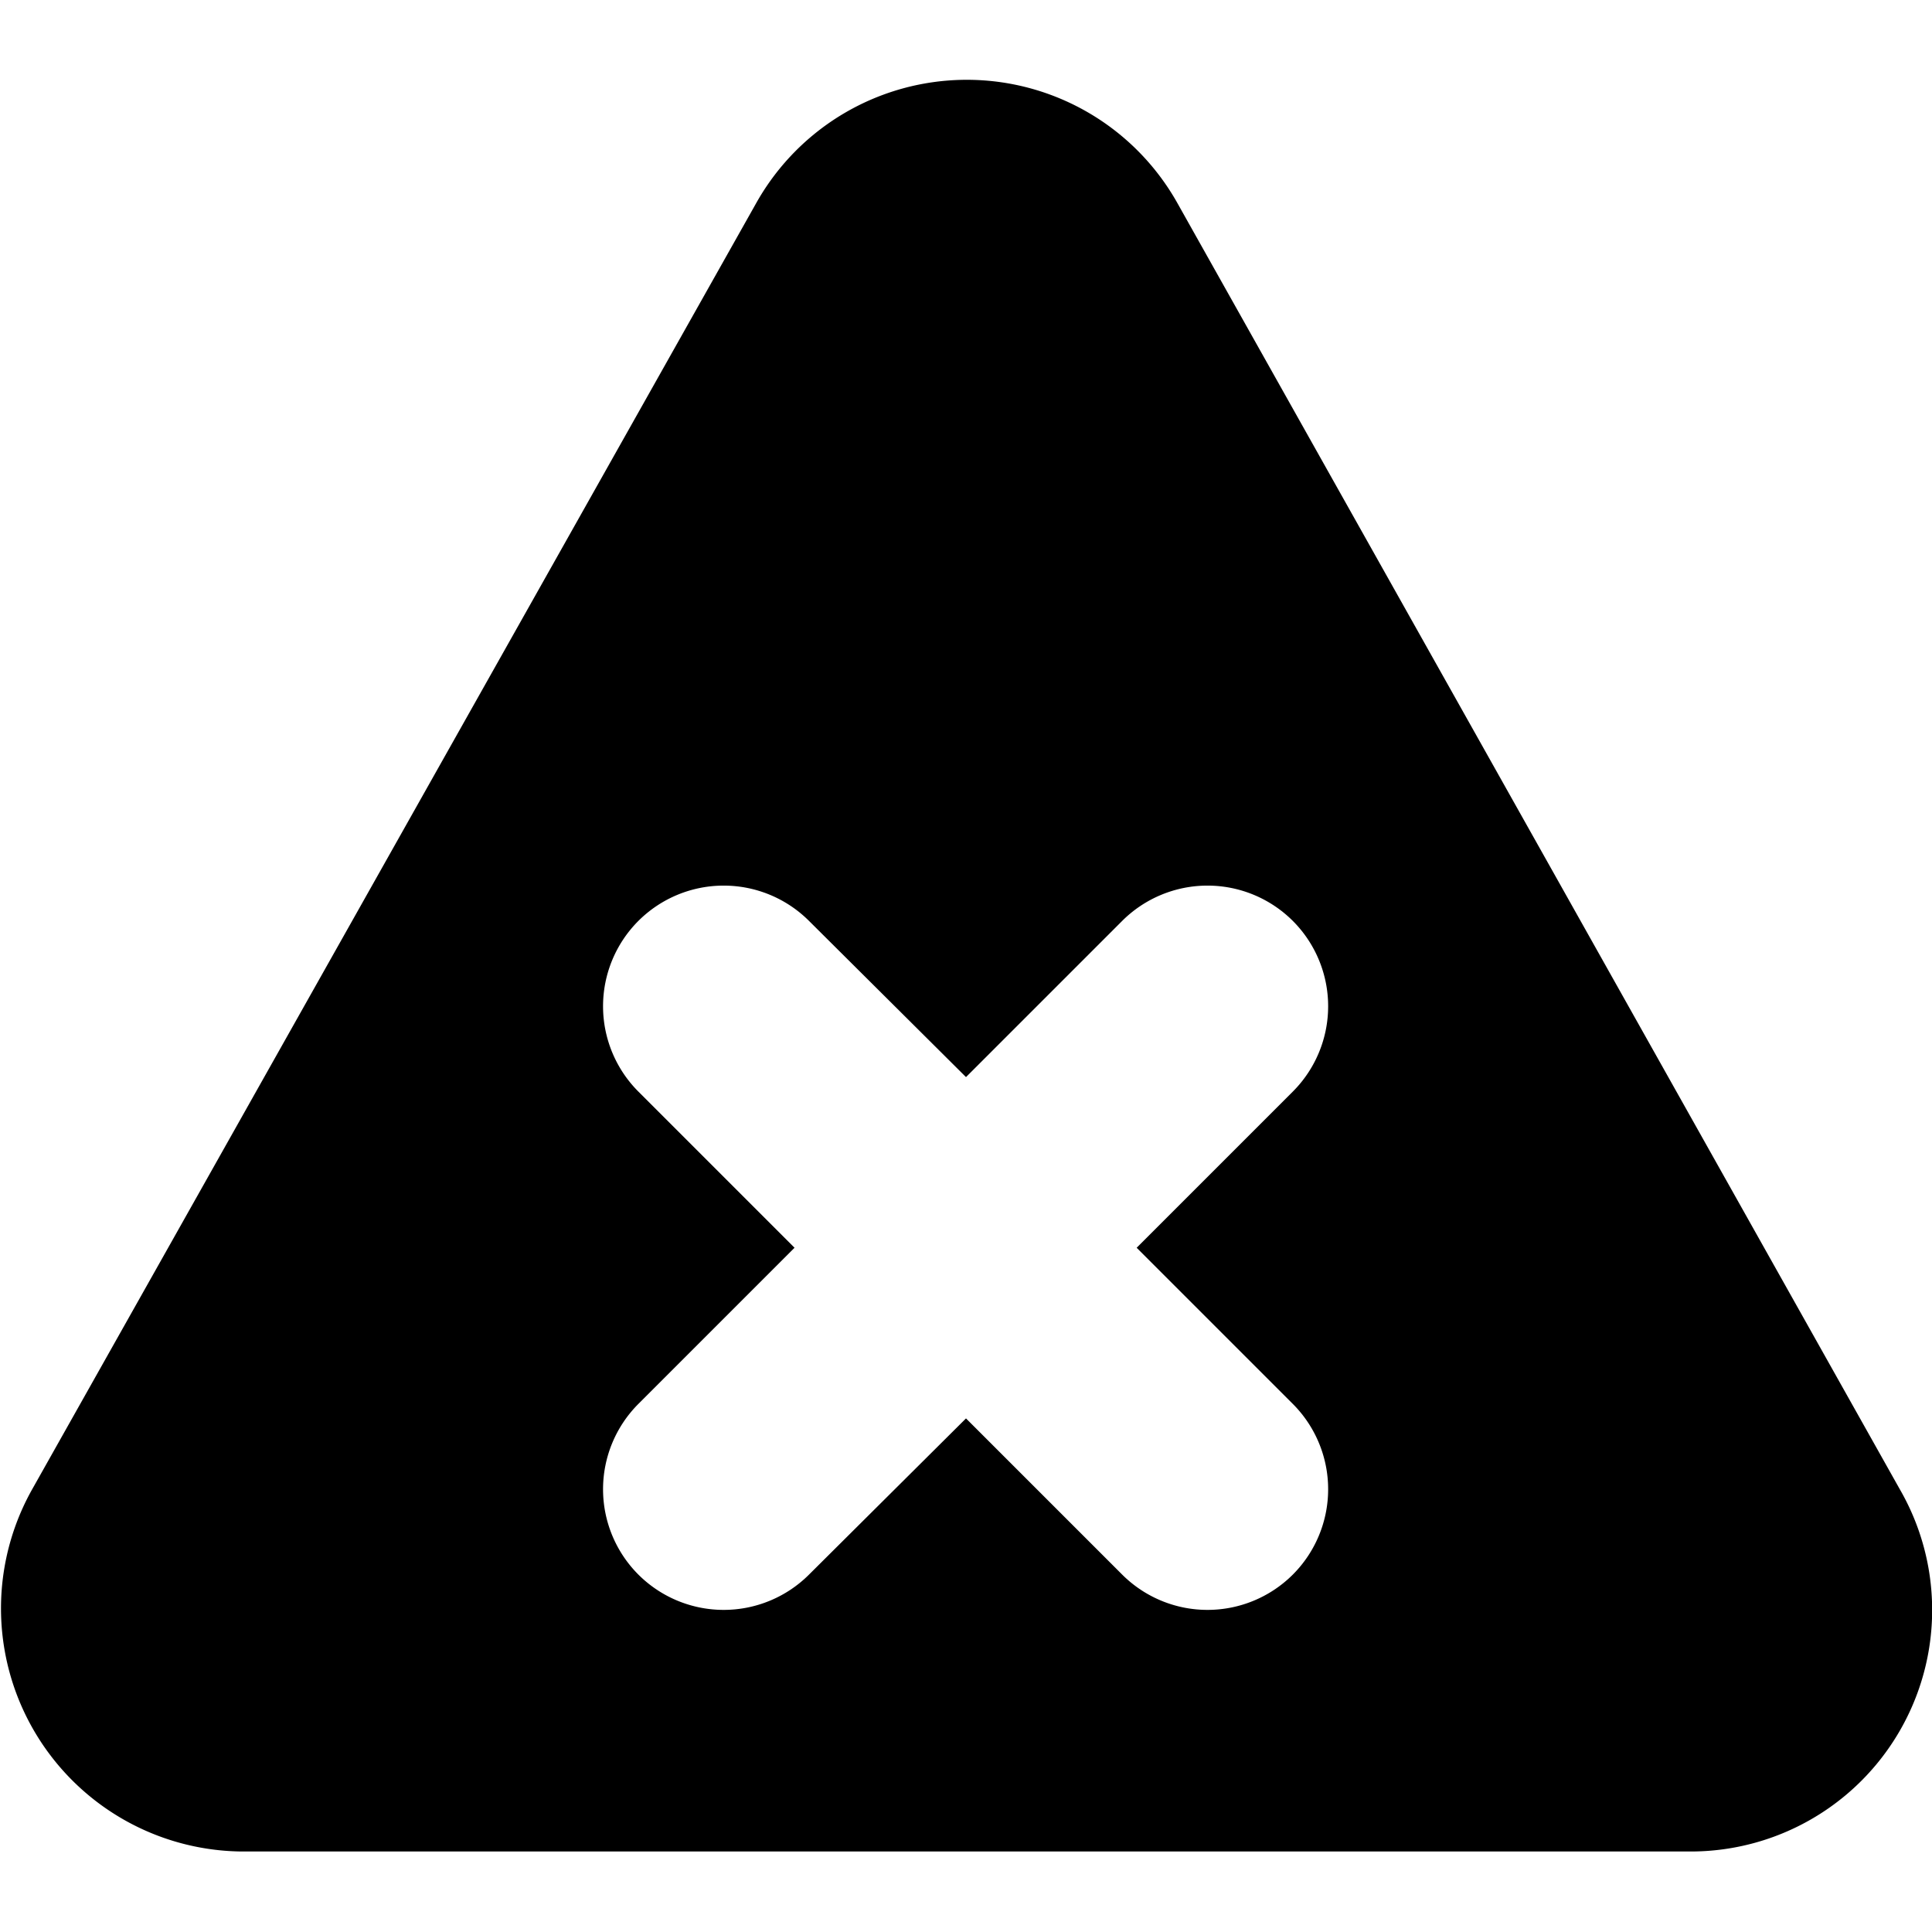 <svg xmlns="http://www.w3.org/2000/svg" width="24" height="24"><path d="M23.6 18.5 14.63 2.53a3 3 0 0 0-5.24 0L.4 18.5A3.02 3.02 0 0 0 3 23h18a3 3 0 0 0 2.6-4.5m-7.54-1.06a1.5 1.5 0 0 1 0 2.12 1.5 1.5 0 0 1-2.12 0L12 17.62l-1.95 1.94a1.5 1.5 0 0 1-2.12 0 1.5 1.5 0 0 1 0-2.12l1.94-1.94-1.94-1.94a1.5 1.5 0 0 1 0-2.12 1.5 1.5 0 0 1 2.12 0L12 13.38l1.94-1.94a1.5 1.5 0 0 1 2.12 0 1.5 1.5 0 0 1 0 2.12l-1.94 1.94z"/></svg>